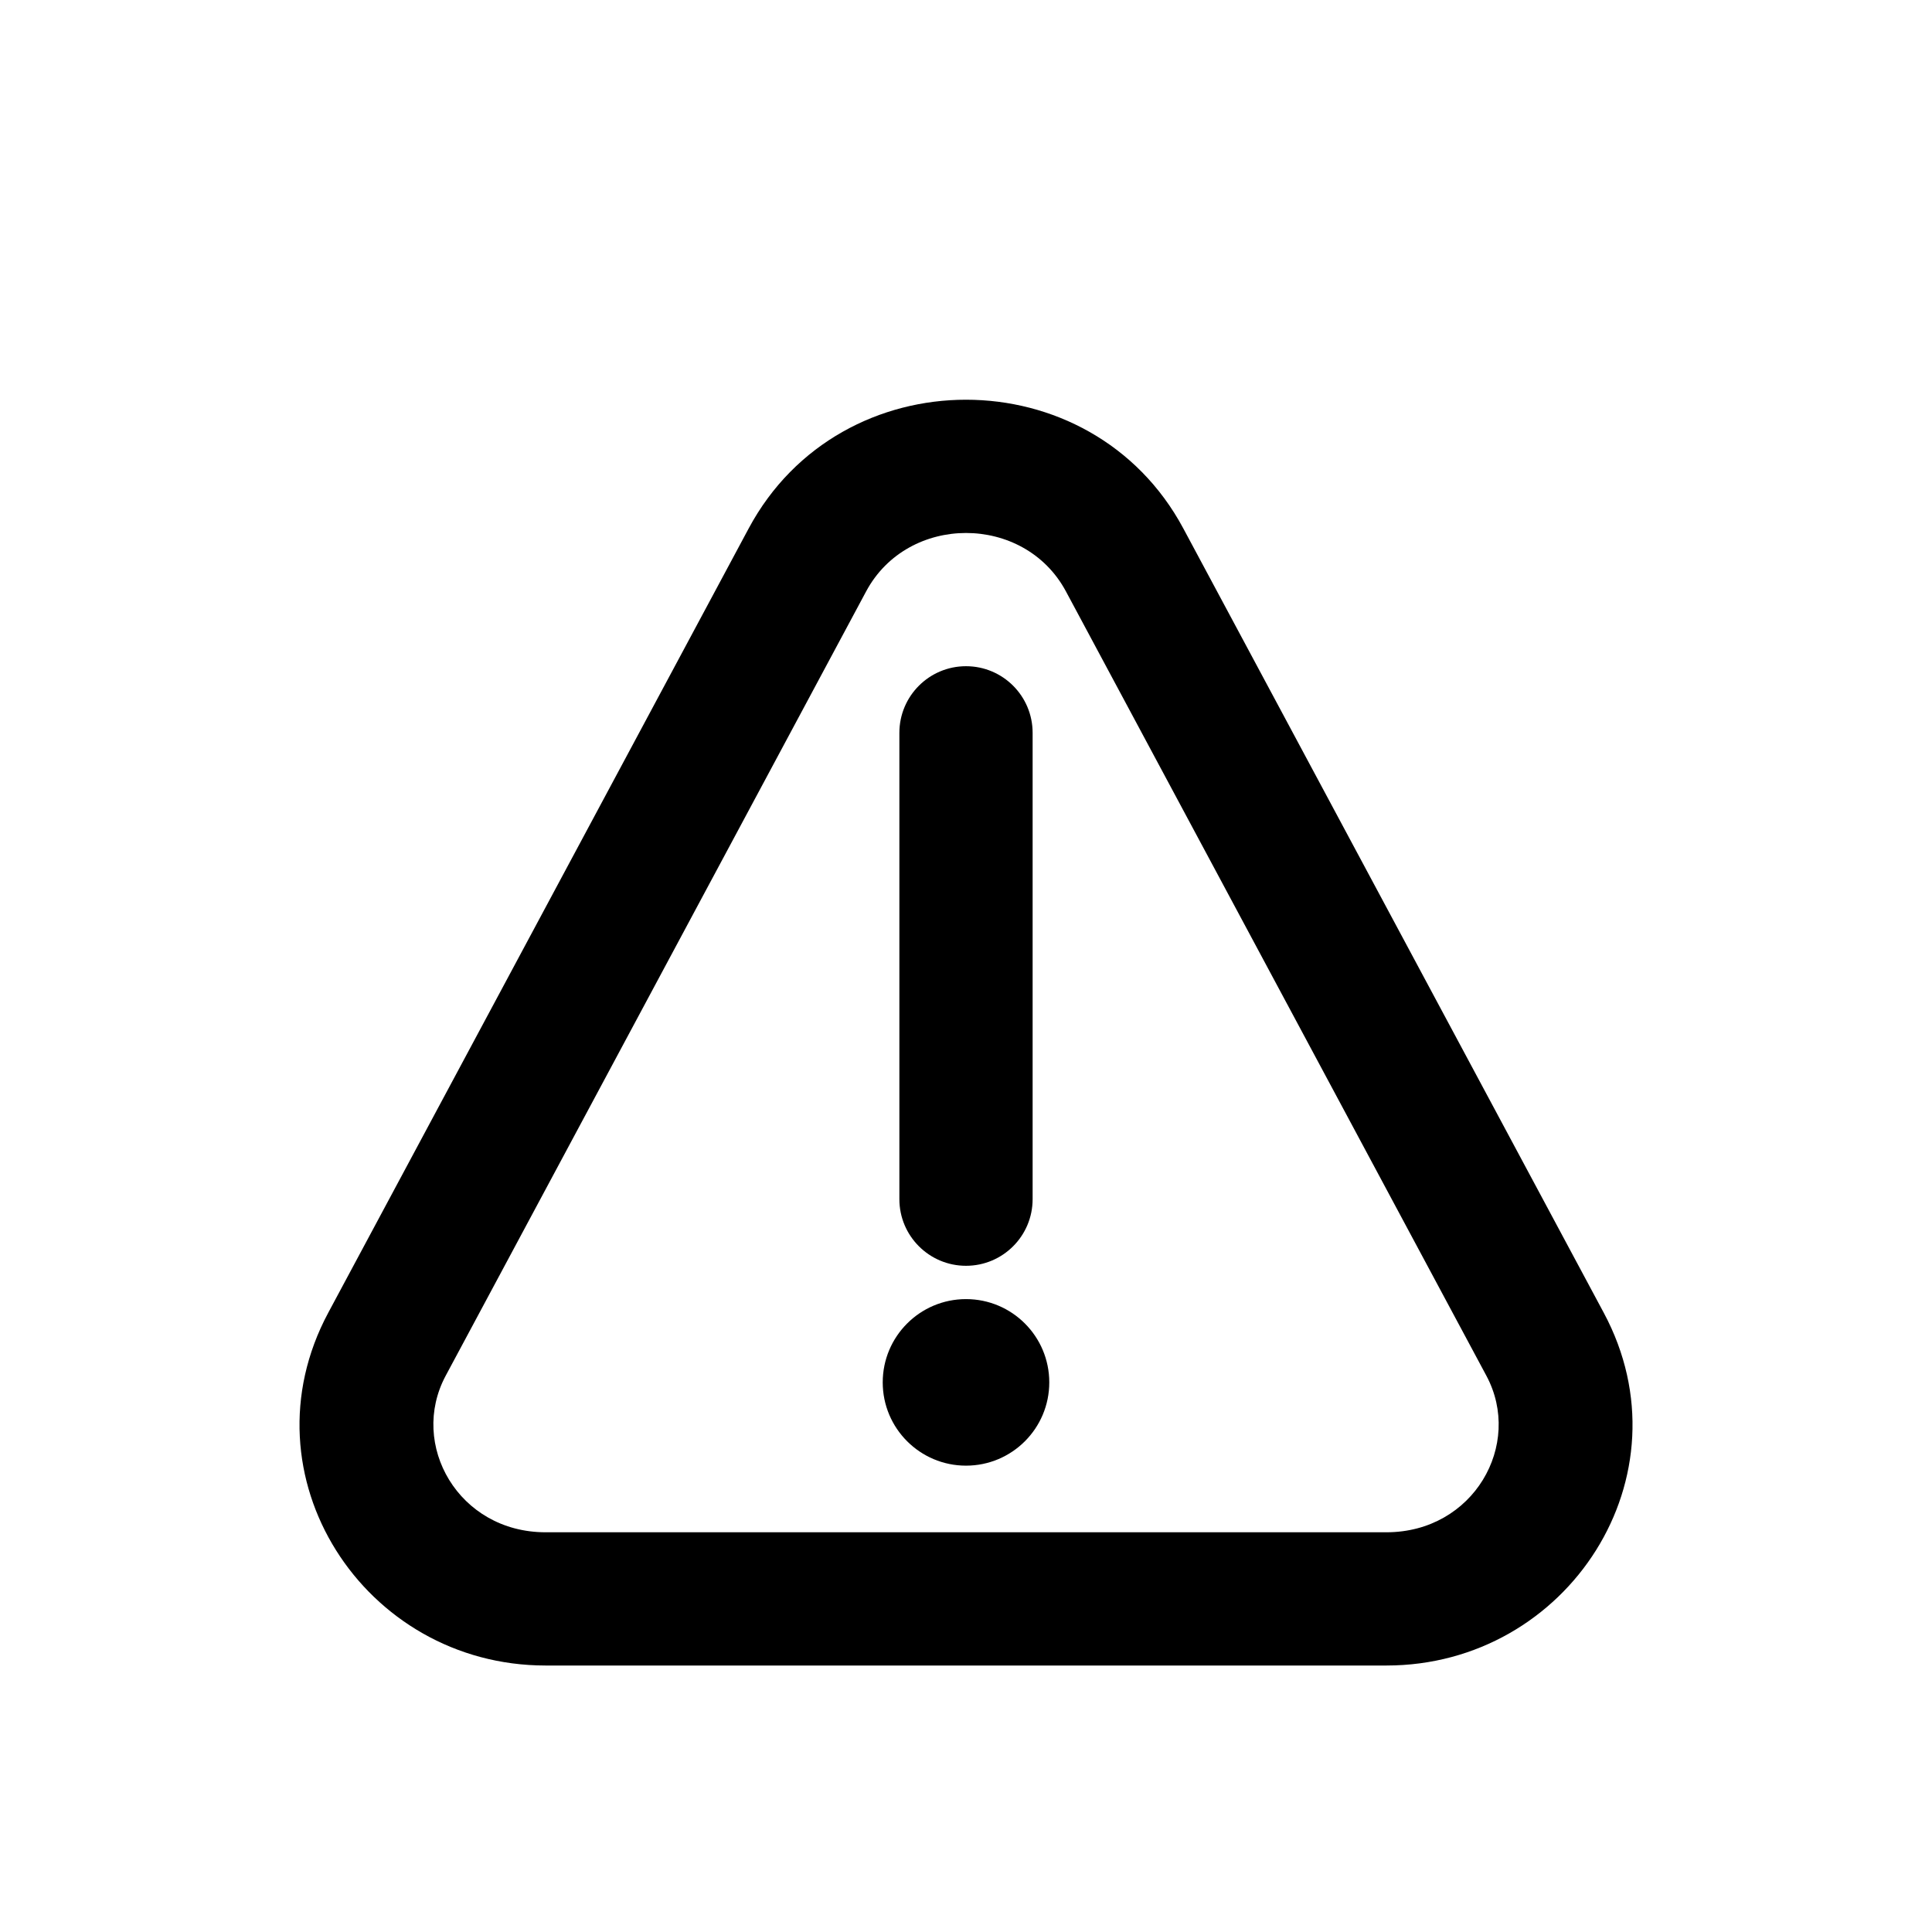 <svg width="29" height="29" viewBox="0 0 29 29" fill="none" xmlns="http://www.w3.org/2000/svg">
<g filter="url(#filter0_d_3849_182878)">
<path fill-rule="evenodd" clip-rule="evenodd" d="M13.001 4.877C13.628 3.708 15.373 3.708 16 4.877L22.311 16.65C22.865 17.684 22.118 19 20.811 19H8.189C6.882 19 6.136 17.684 6.69 16.65L13.001 4.877ZM16.881 4.405L17.762 3.932C16.381 1.356 12.619 1.356 11.238 3.932L4.927 15.705C3.616 18.152 5.463 21 8.189 21H20.811C23.538 21 25.385 18.152 24.073 15.705L17.762 3.932L16.881 4.405ZM14.5 6C15.053 6 15.5 6.448 15.5 7V14C15.5 14.552 15.053 15 14.5 15C13.948 15 13.5 14.552 13.5 14V7C13.5 6.448 13.948 6 14.5 6ZM14.5 18C13.81 18 13.25 17.44 13.25 16.75C13.25 16.06 13.81 15.5 14.5 15.5C15.191 15.5 15.75 16.06 15.75 16.75C15.75 17.44 15.191 18 14.5 18Z" fill="black"/>
</g>
<defs>
<filter id="filter0_d_3849_182878" x="-1.5" y="0" width="32" height="32" filterUnits="userSpaceOnUse" color-interpolation-filters="sRGB">
<feFlood flood-opacity="0" result="BackgroundImageFix"/>
<feColorMatrix in="SourceAlpha" type="matrix" values="0 0 0 0 0 0 0 0 0 0 0 0 0 0 0 0 0 0 127 0" result="hardAlpha"/>
<feOffset dy="4"/>
<feGaussianBlur stdDeviation="2"/>
<feComposite in2="hardAlpha" operator="out"/>
<feColorMatrix type="matrix" values="0 0 0 0 0 0 0 0 0 0 0 0 0 0 0 0 0 0 0.25 0"/>
<feBlend mode="normal" in2="BackgroundImageFix" result="effect1_dropShadow_3849_182878"/>
<feBlend mode="normal" in="SourceGraphic" in2="effect1_dropShadow_3849_182878" result="shape"/>
</filter>
</defs>
</svg>

